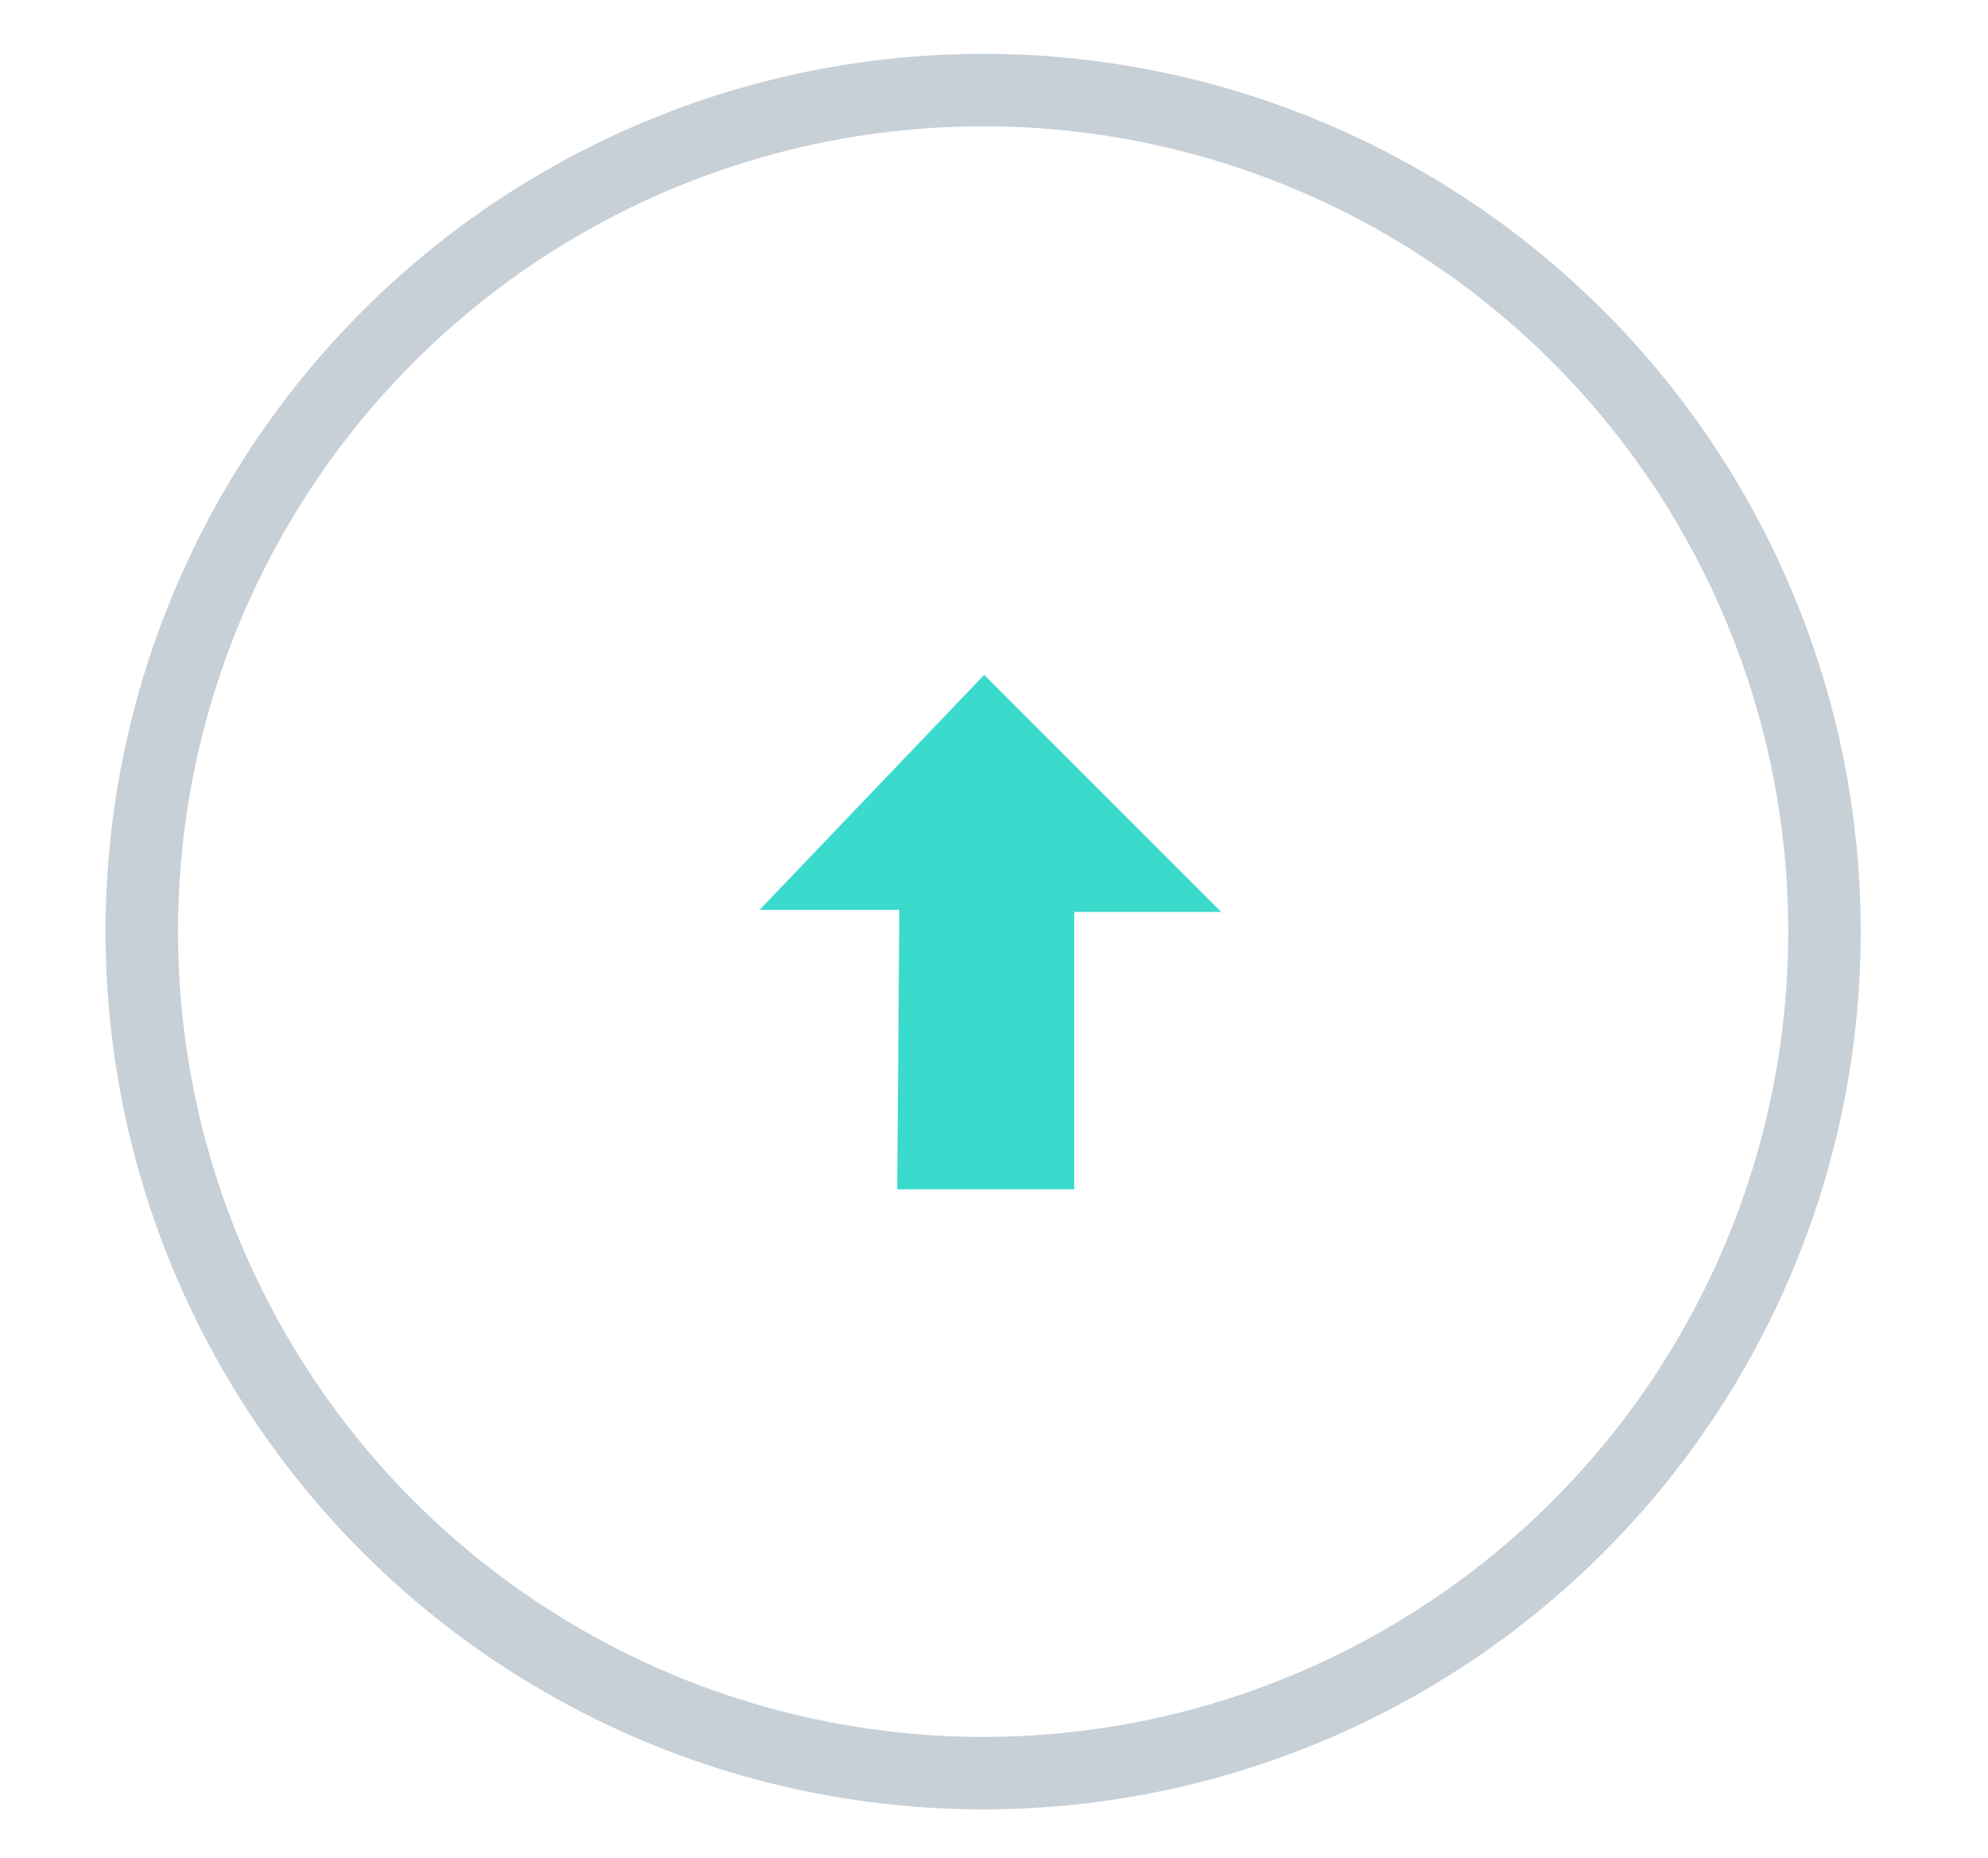 <?xml version="1.0" encoding="utf-8"?>
<!-- Generator: Adobe Illustrator 22.1.0, SVG Export Plug-In . SVG Version: 6.00 Build 0)  -->
<svg version="1.1" id="Calque_1" xmlns="http://www.w3.org/2000/svg" xmlns:xlink="http://www.w3.org/1999/xlink" x="0px" y="0px"
	 viewBox="0 0 192.1 179.5" style="enable-background:new 0 0 192.1 179.5;" xml:space="preserve">
<style type="text/css">
	.st0{fill:none;stroke:#C7CFD7;stroke-width:7;stroke-miterlimit:10;}
	.st1{fill:#3ADACD;}
</style>
<circle class="st0" cx="95" cy="90" r="81.3"/>
<polygon class="st1" points="86.9,87.9 73.4,87.9 95.1,65.2 118,88.1 103.8,88.1 103.8,114.9 86.7,114.9 "/>
</svg>
